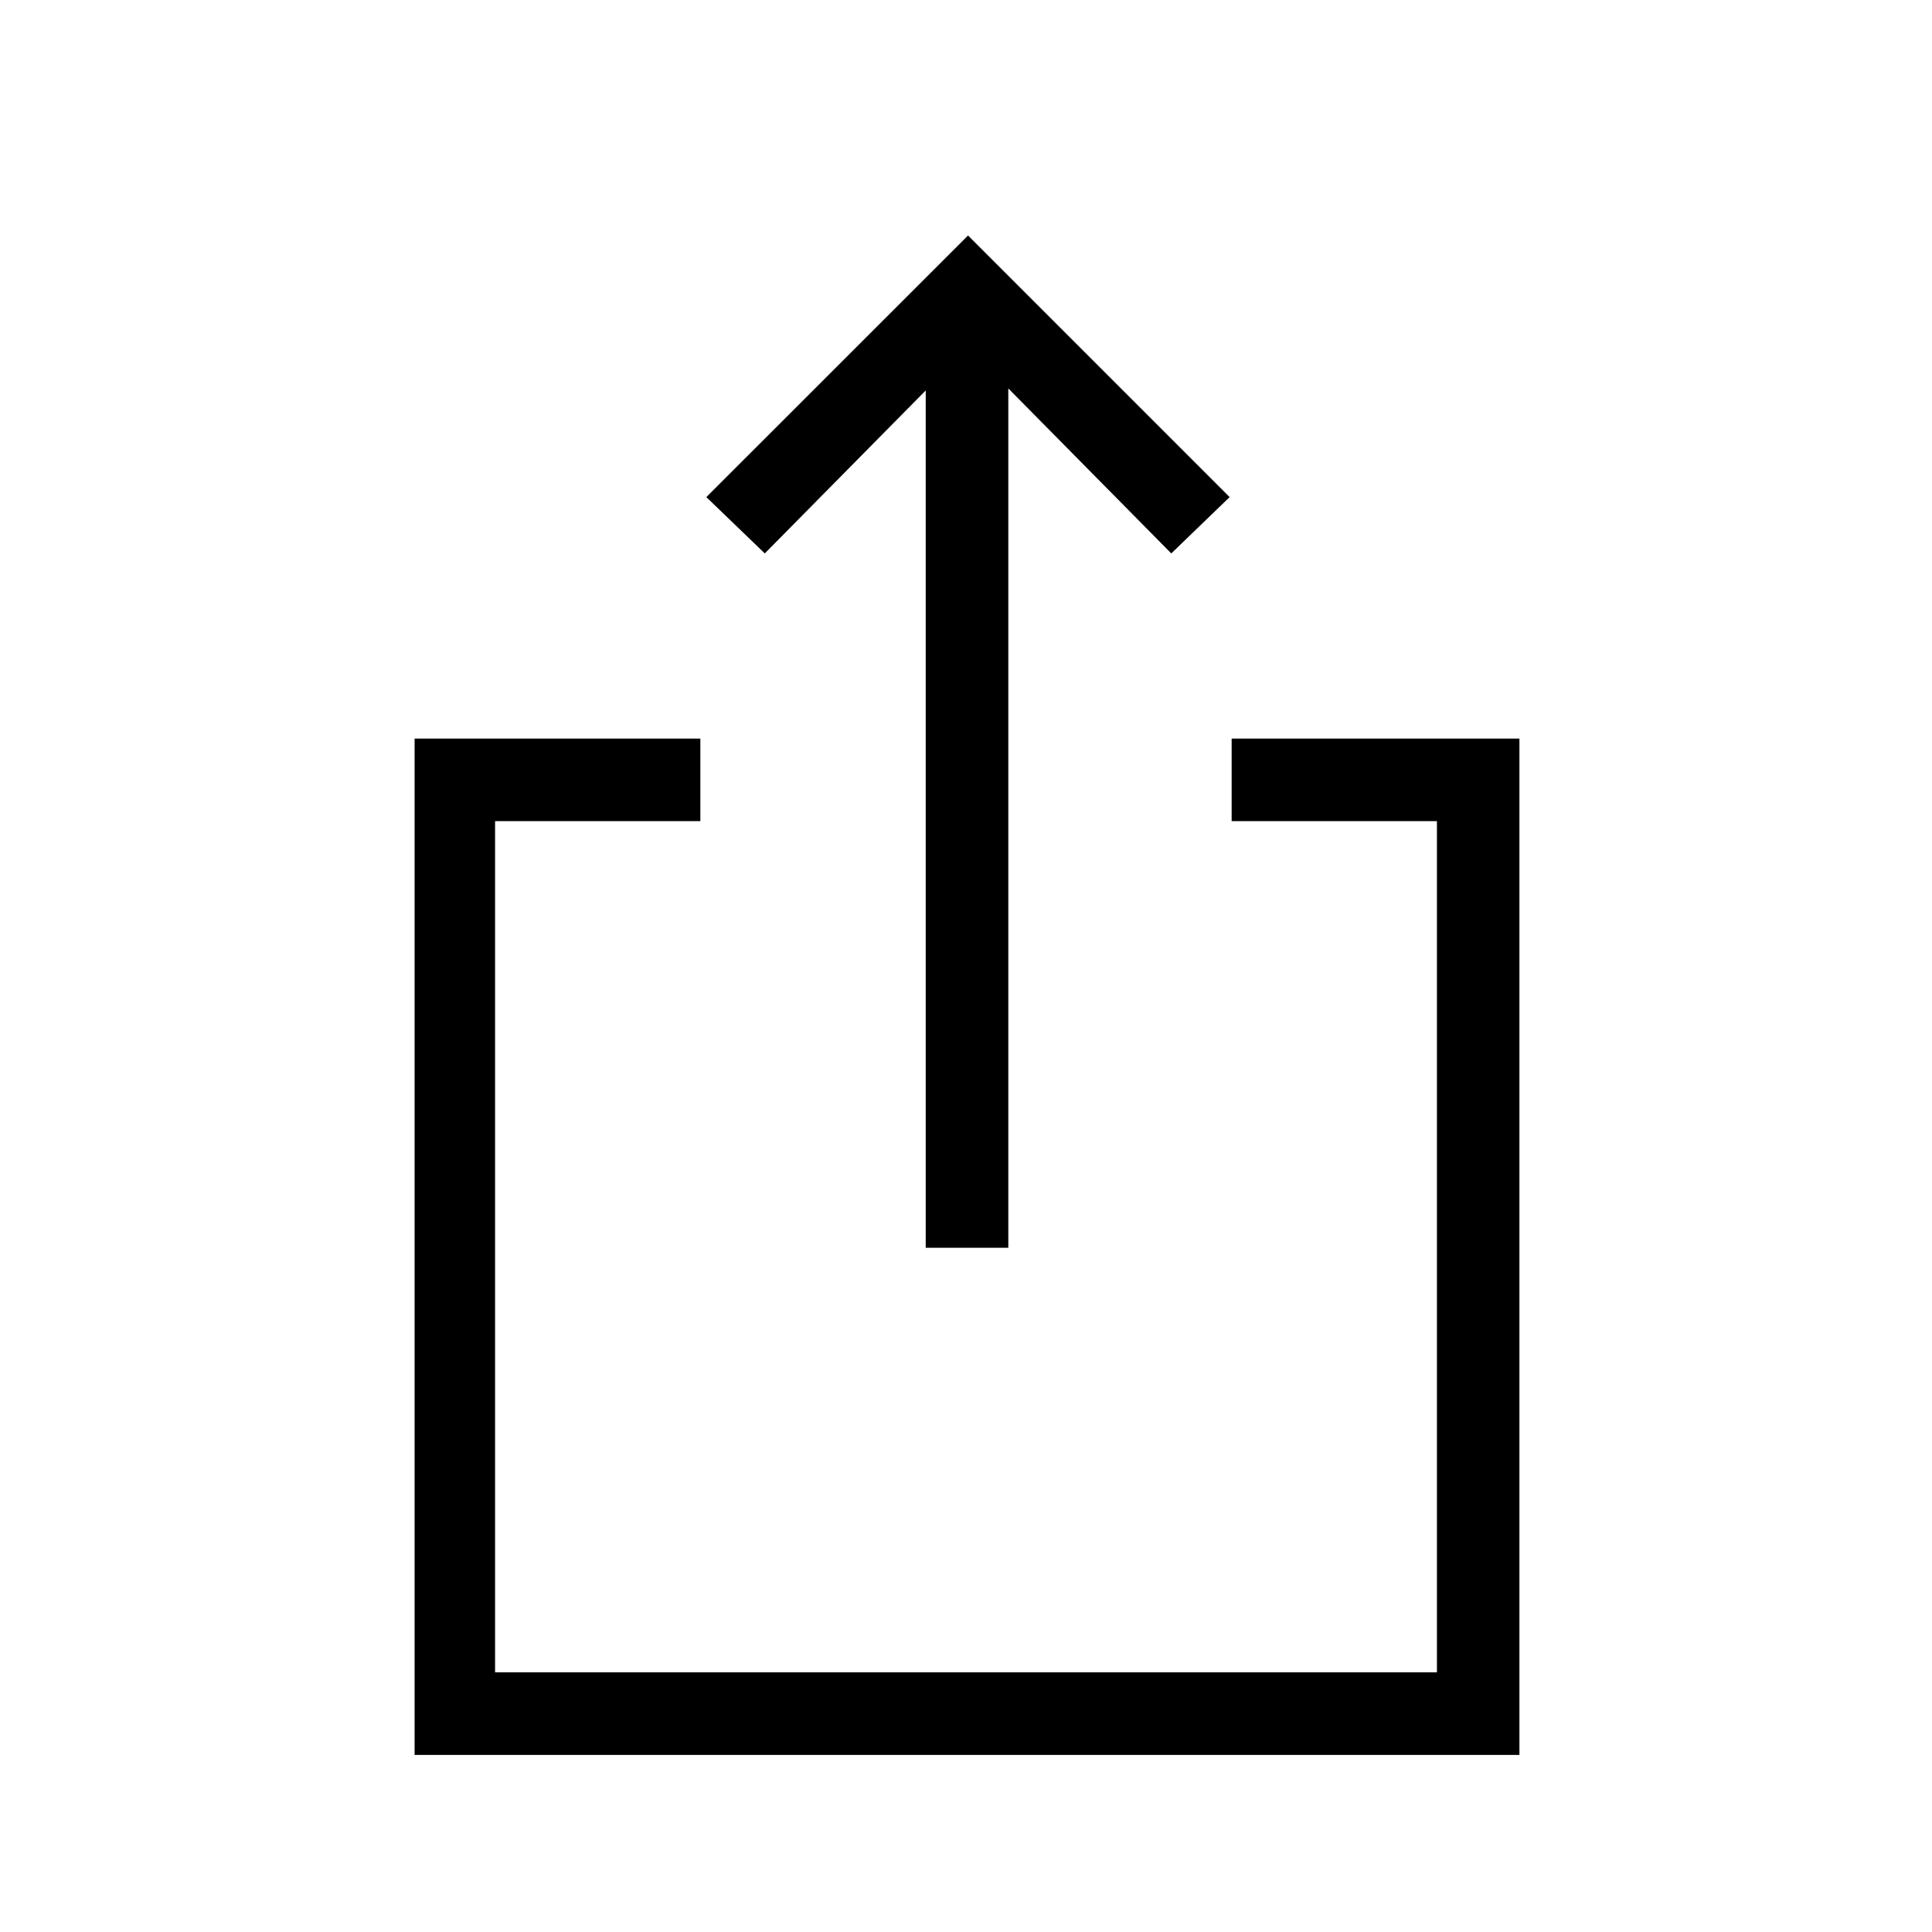 <svg xmlns="http://www.w3.org/2000/svg" height="20" width="20"><path d="M9.583 12.917V4.042L7.917 5.729l-.605-.583 2.709-2.708 2.708 2.708-.604.583-1.687-1.708v8.896Zm-5.291 5.25V7.646H7.25V8.5H5.125v8.812h9.75V8.5H12.75v-.854h2.979v10.521Z"/></svg>